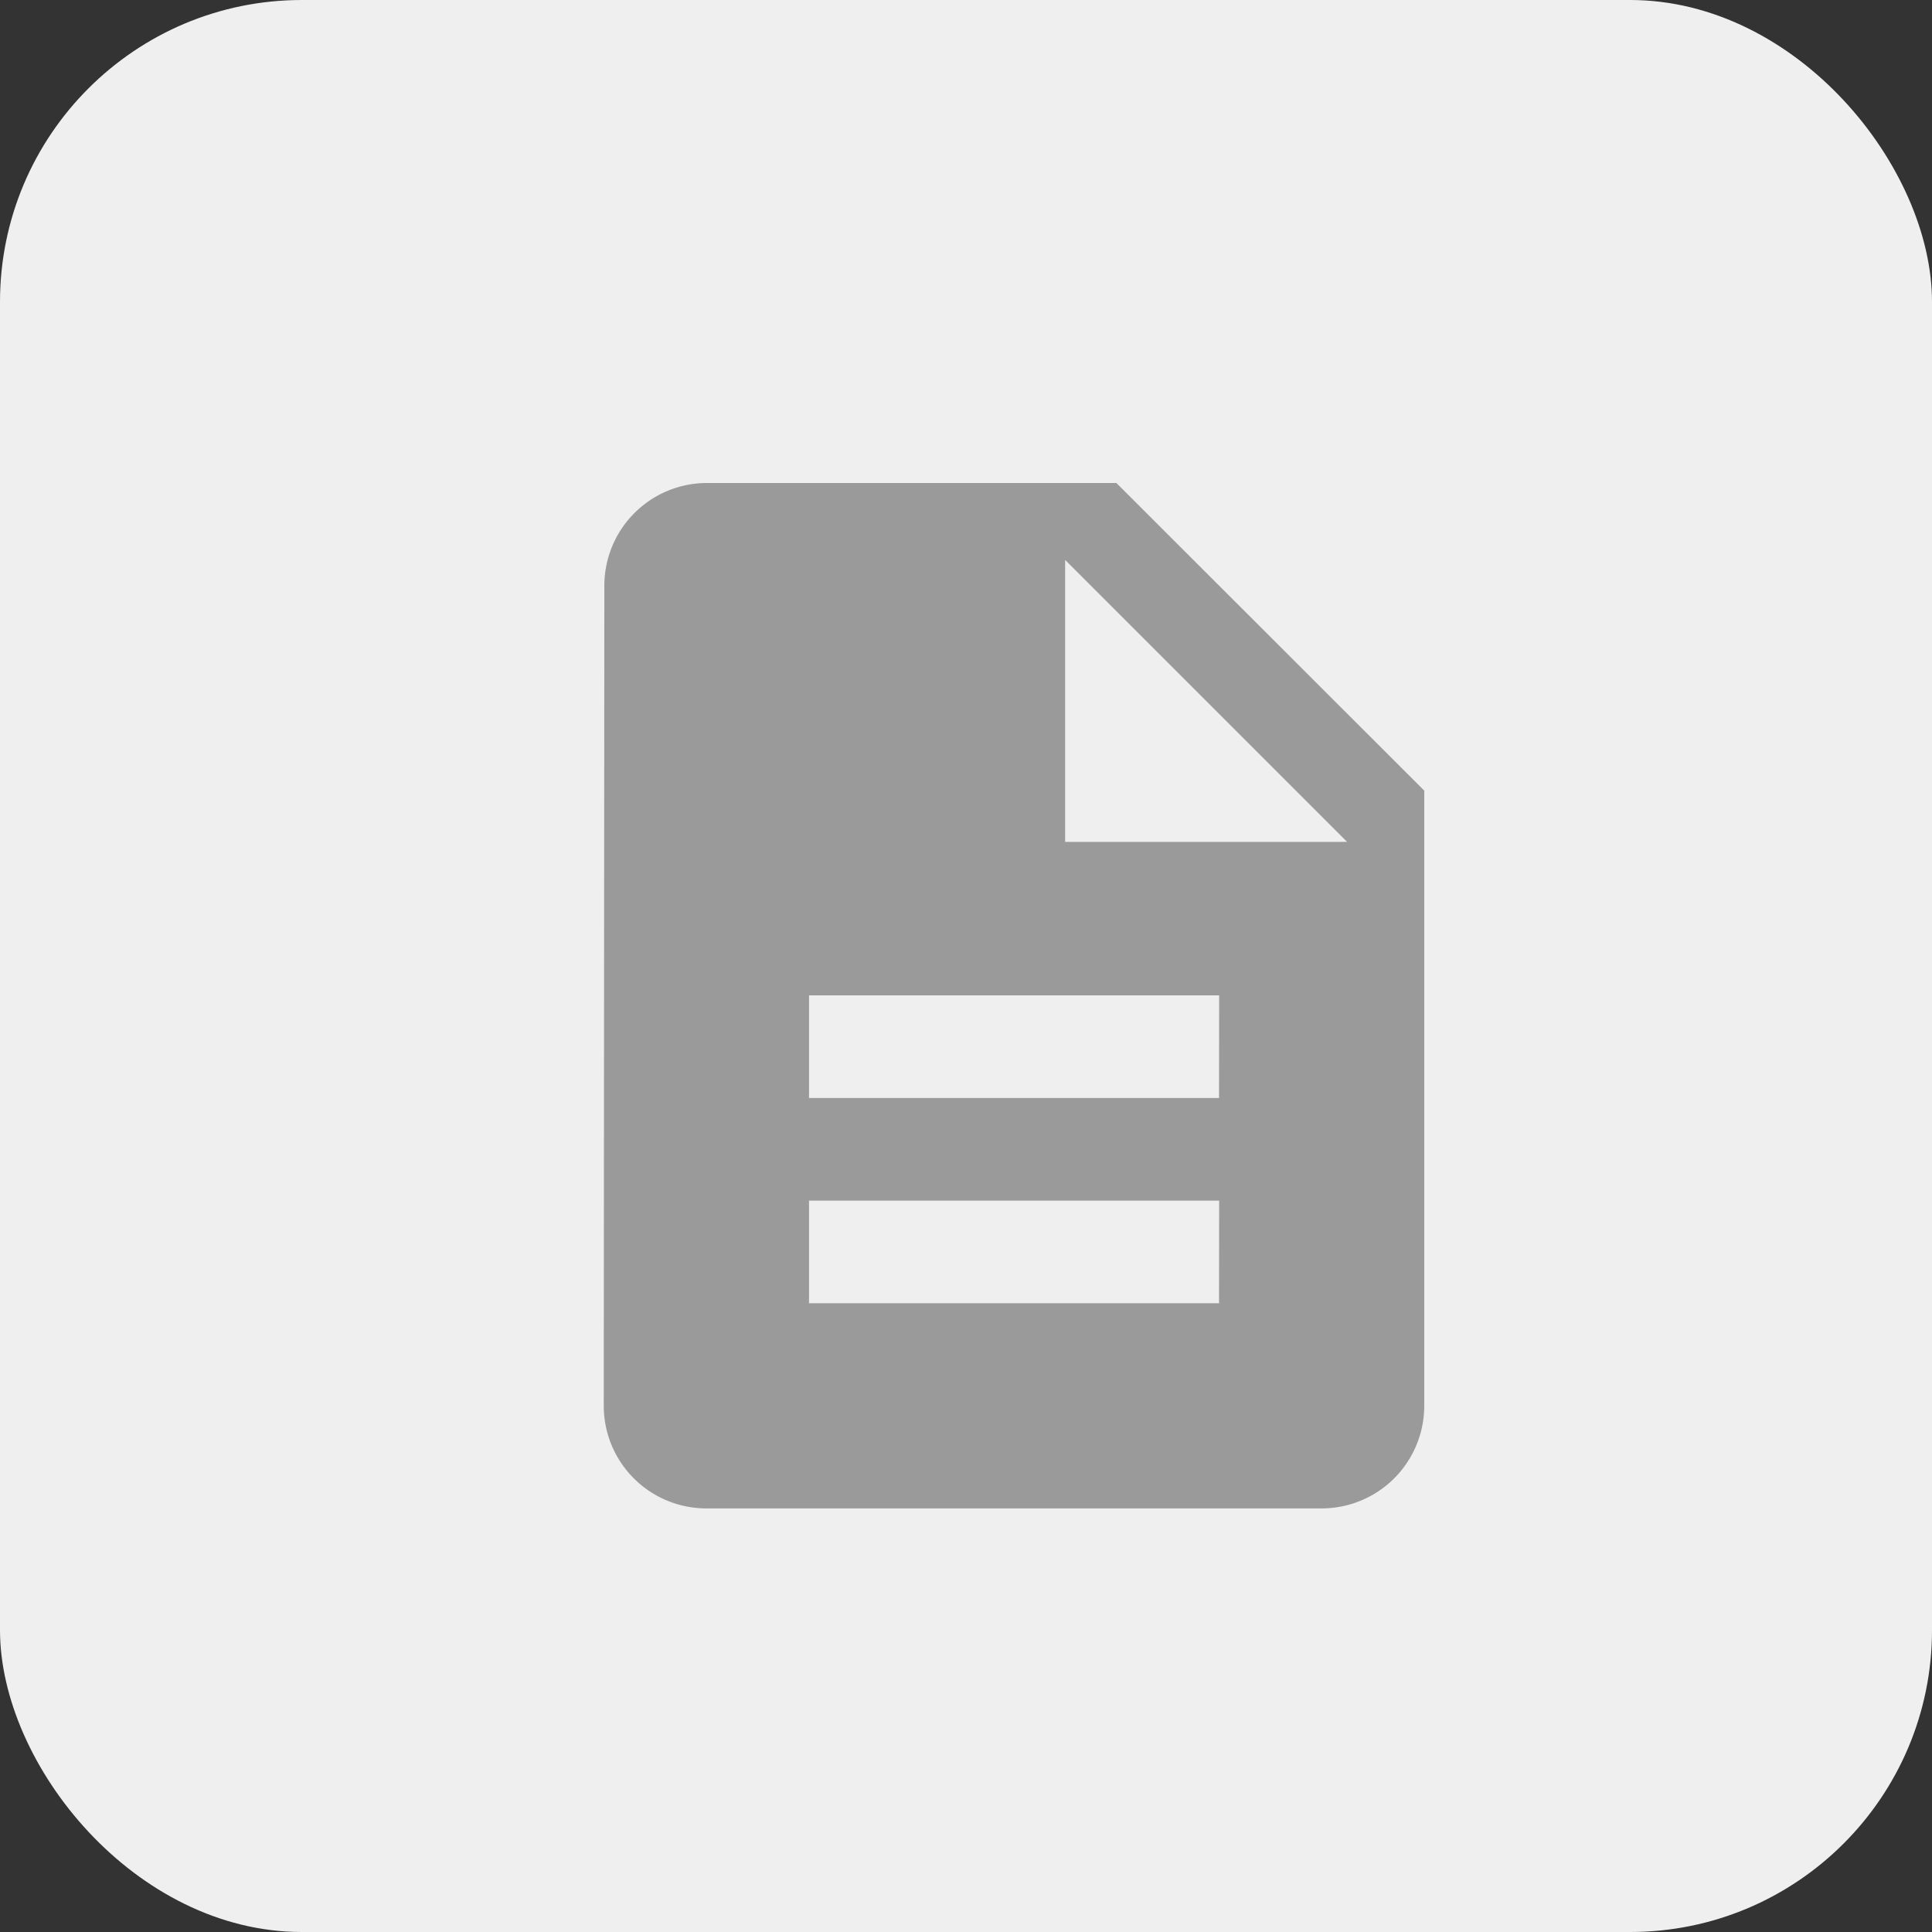 <svg xmlns="http://www.w3.org/2000/svg" width="32" height="32" viewBox="0 0 32 32">
  <rect x="0" y="0" width="32" height="32" fill="#333333" stroke="none"/>
  <g id="Group_1230" data-name="Group 1230" transform="translate(-1485 -401)">
    <g id="Group_650" data-name="Group 650" transform="translate(1485 401)">
      <rect id="Rectangle_120" data-name="Rectangle 120" width="32" height="32" rx="5" fill="#efefef"/>
    </g>
    <path id="ic_description_24px" d="M12.491,2H5.7a1.7,1.7,0,0,0-1.69,1.7L4,17.284a1.7,1.7,0,0,0,1.69,1.7h10.2a1.7,1.7,0,0,0,1.7-1.7V7.095Zm1.7,13.586H7.4v-1.7h6.793Zm0-3.4H7.4v-1.7h6.793ZM11.642,7.944V3.274l4.67,4.67Z" transform="translate(1491 407)" fill="#9a9a9a"/>
  </g>
</svg>
